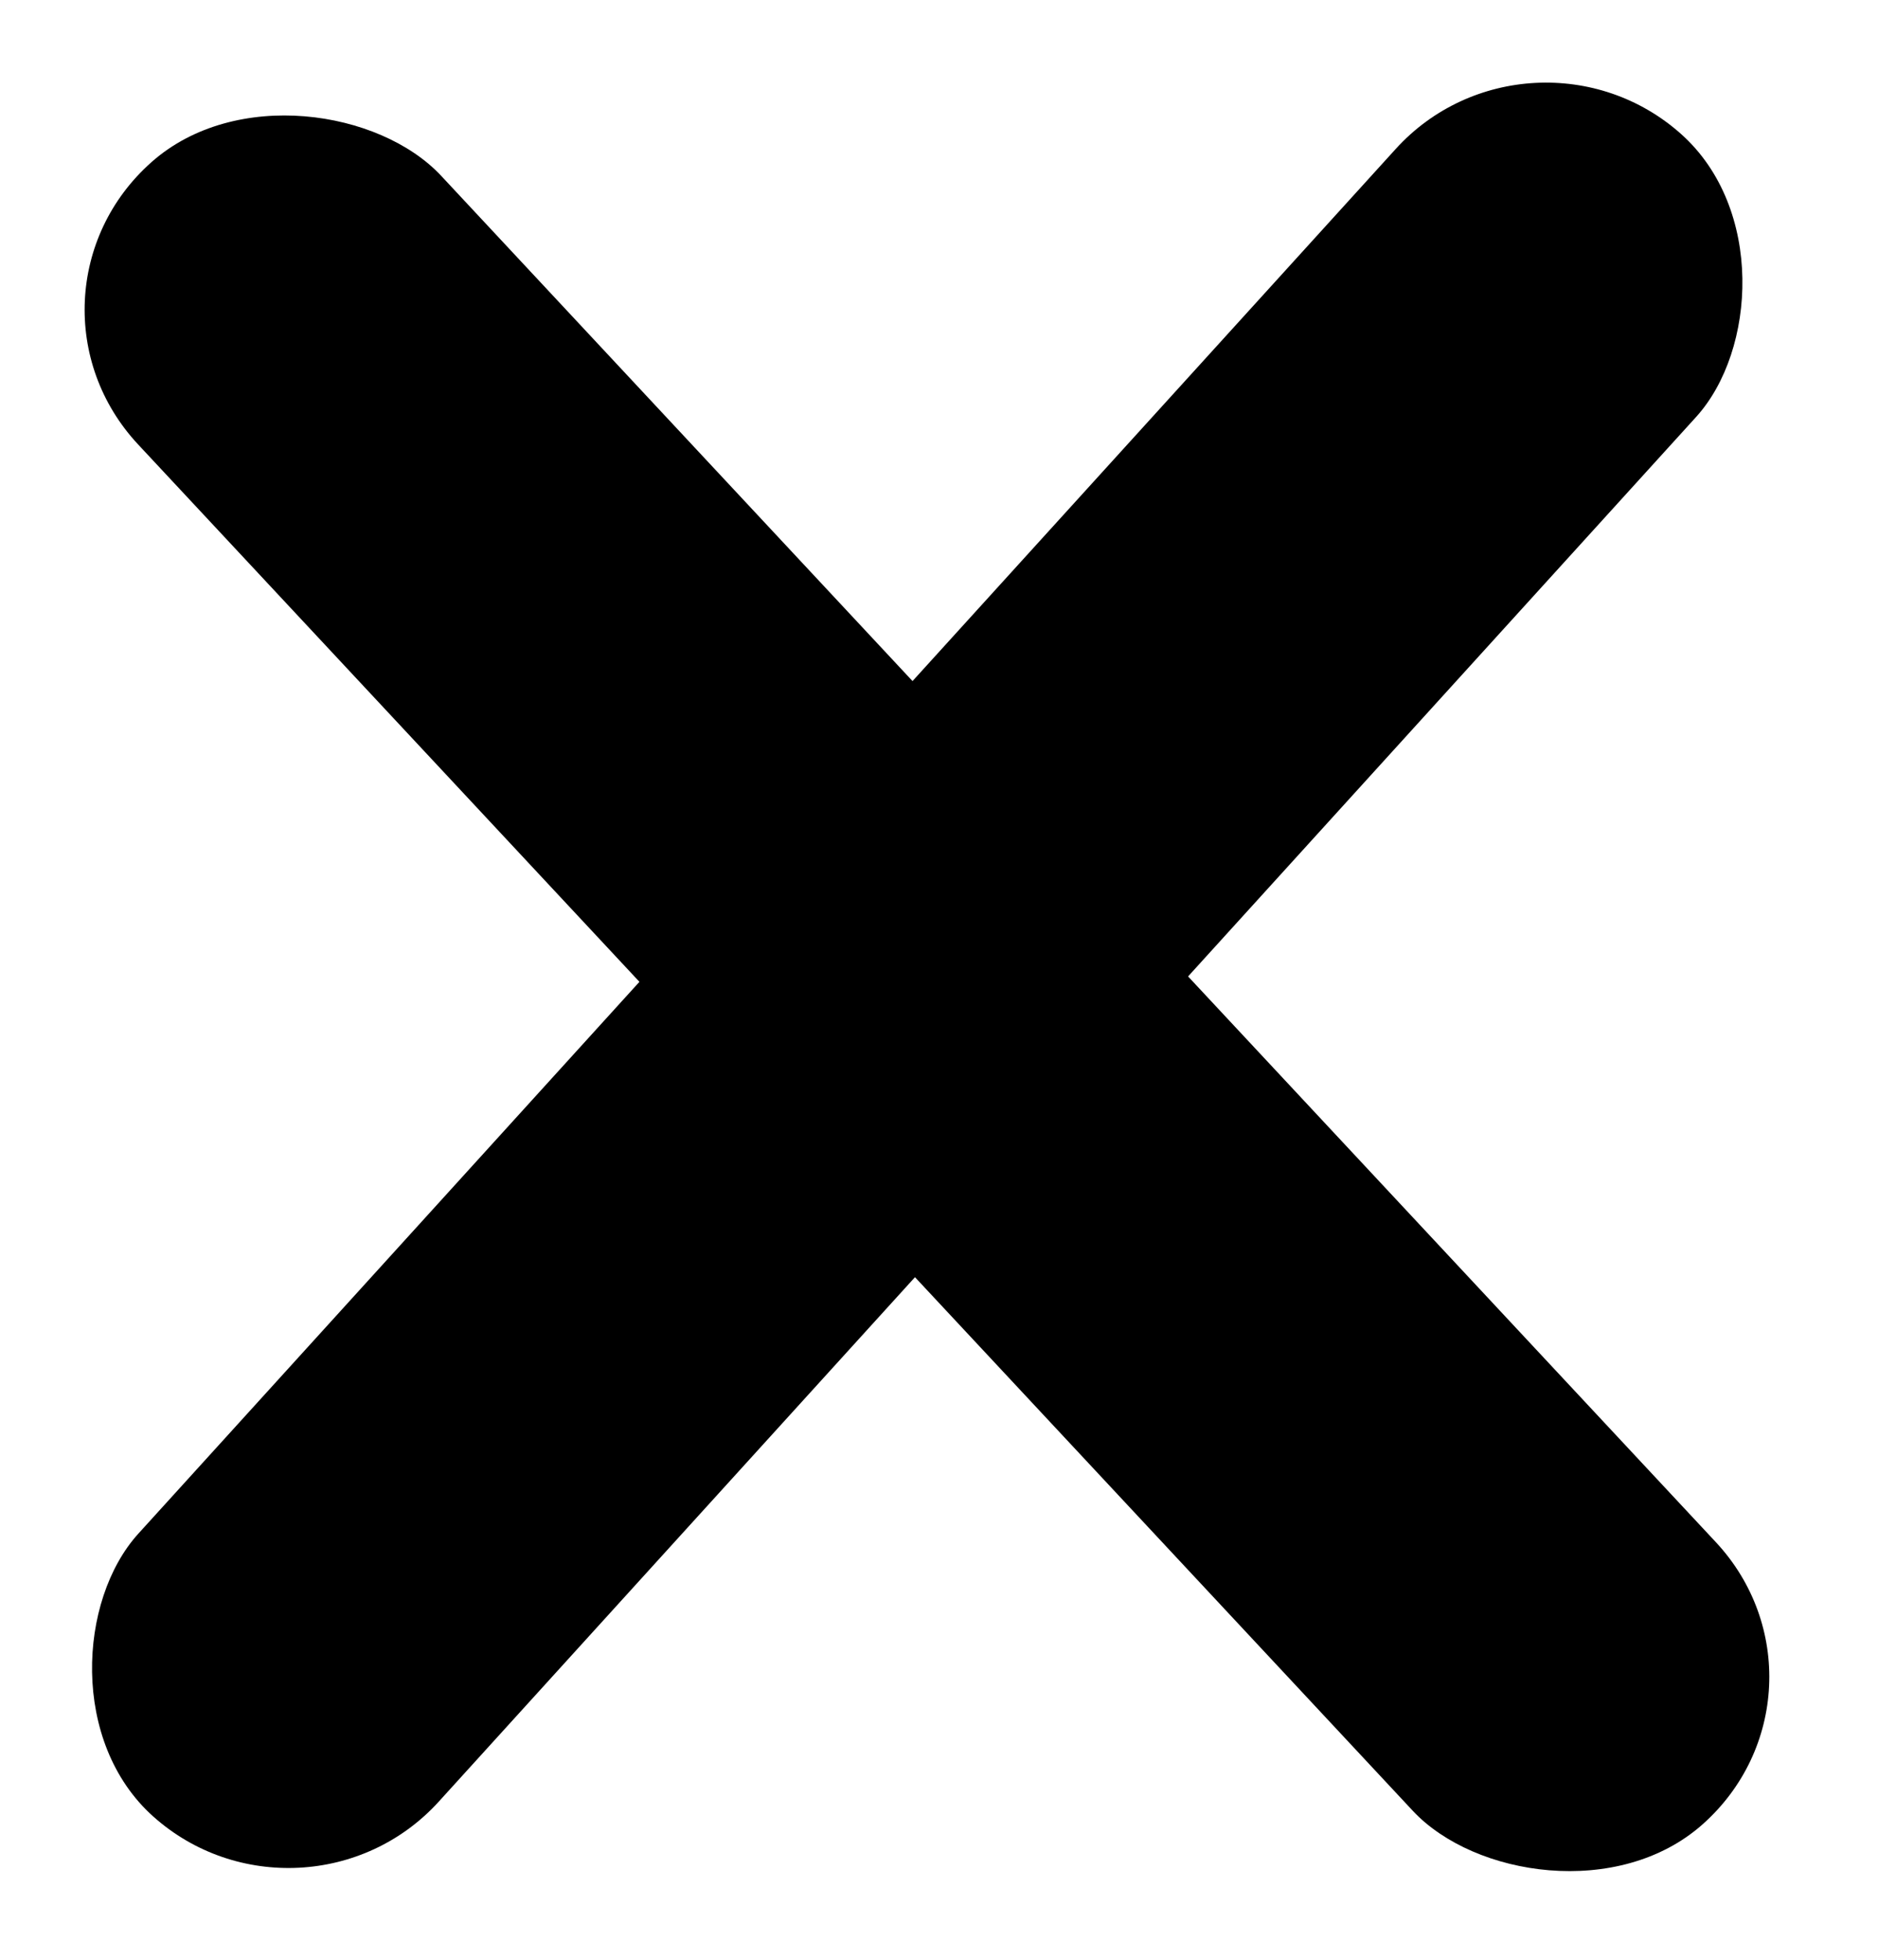 <svg width="23" height="24" viewBox="0 0 23 24" xmlns="http://www.w3.org/2000/svg">
<rect width="4.93" height="27.844" rx="2.465" transform="matrix(0.746 0.666 -0.672 0.74 18.75 0)" />
<rect width="4.962" height="27.85" rx="2.481" transform="matrix(0.748 -0.663 0.682 0.731 0 3.63)" />
</svg>
